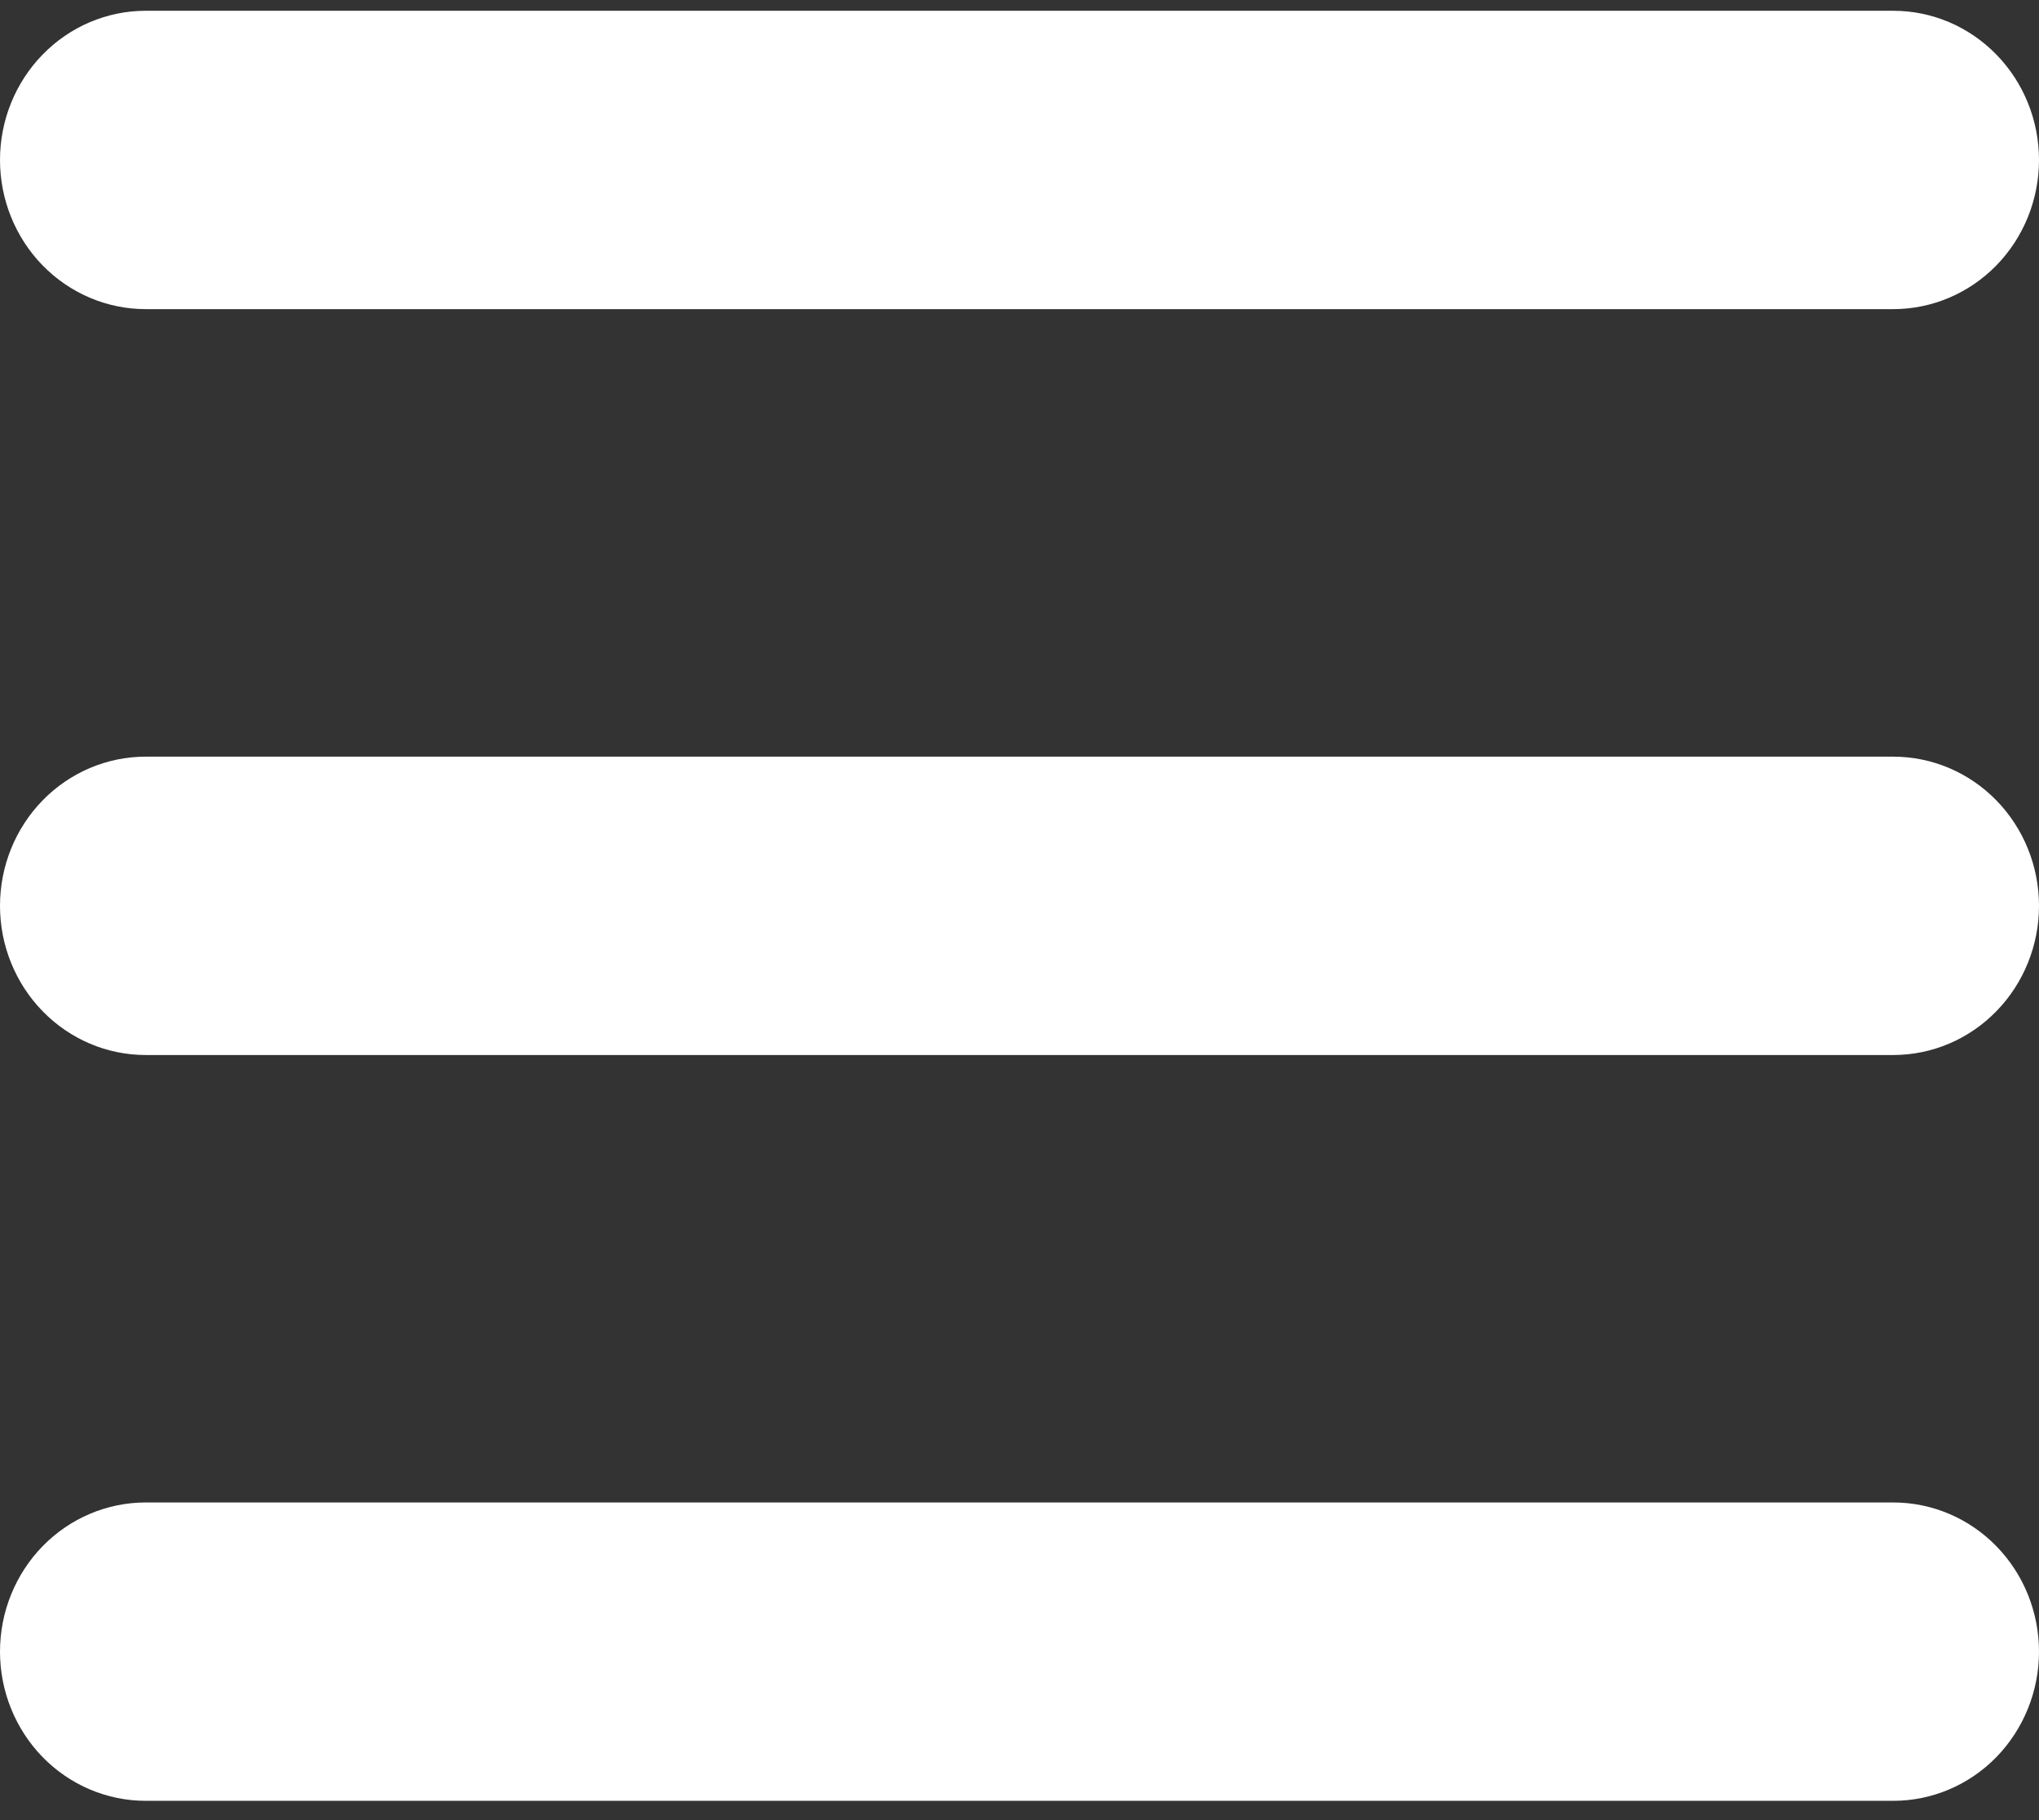 <svg width="28" height="25" viewBox="0 0 28 25" fill="none" xmlns="http://www.w3.org/2000/svg">
<rect x="0" y="0" width="28" height="25" fill="#333333" stroke="none"/>
<path fill-rule="evenodd" clip-rule="evenodd" d="M0 2.197C0 1.654 0.211 1.133 0.586 0.749C0.961 0.364 1.47 0.148 2 0.148H26C26.53 0.148 27.039 0.364 27.414 0.749C27.789 1.133 28 1.654 28 2.197C28 2.741 27.789 3.262 27.414 3.646C27.039 4.03 26.53 4.246 26 4.246H2C1.47 4.246 0.961 4.03 0.586 3.646C0.211 3.262 0 2.741 0 2.197ZM0 12.442C0 11.898 0.211 11.377 0.586 10.993C0.961 10.609 1.47 10.393 2 10.393H26C26.53 10.393 27.039 10.609 27.414 10.993C27.789 11.377 28 11.898 28 12.442C28 12.985 27.789 13.506 27.414 13.89C27.039 14.275 26.53 14.491 26 14.491H2C1.47 14.491 0.961 14.275 0.586 13.89C0.211 13.506 0 12.985 0 12.442ZM0 22.686C0 22.143 0.211 21.621 0.586 21.237C0.961 20.853 1.47 20.637 2 20.637H26C26.53 20.637 27.039 20.853 27.414 21.237C27.789 21.621 28 22.143 28 22.686C28 23.229 27.789 23.75 27.414 24.135C27.039 24.519 26.53 24.735 26 24.735H2C1.47 24.735 0.961 24.519 0.586 24.135C0.211 23.75 0 23.229 0 22.686Z" fill="white"/>
</svg>
